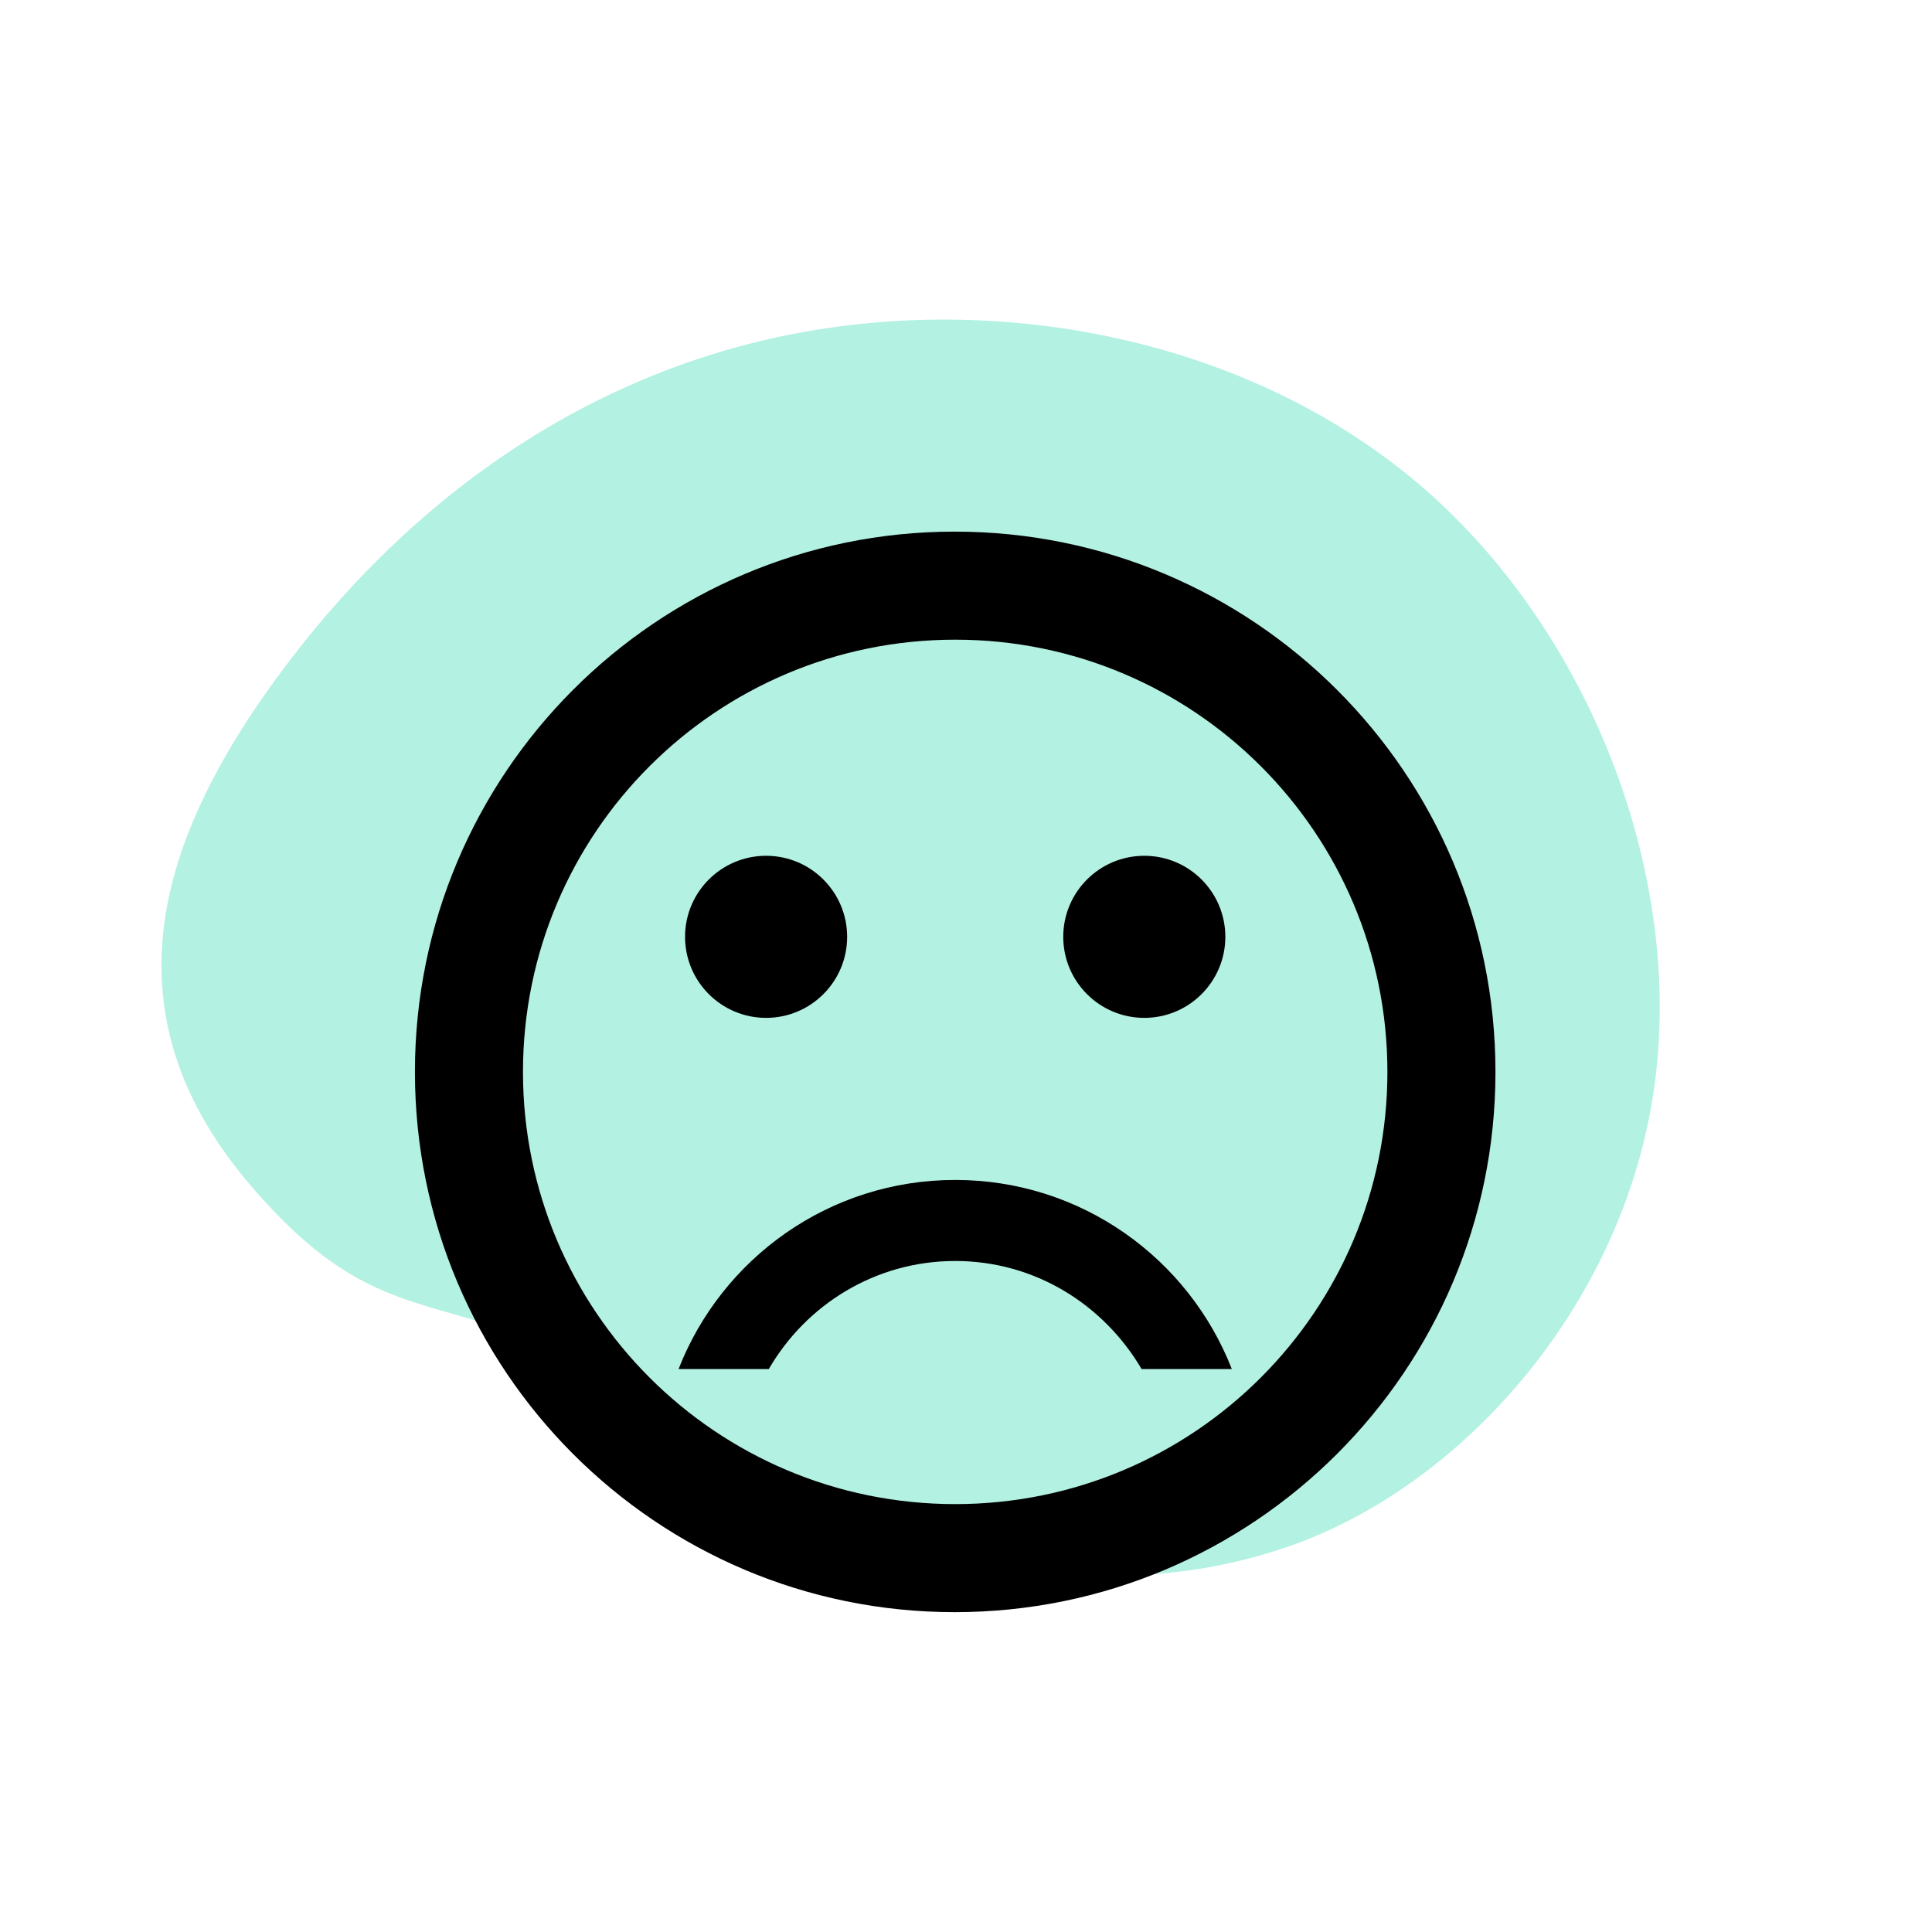 <svg width="149" height="149" viewBox="0 0 149 149" fill="none" xmlns="http://www.w3.org/2000/svg">
<path d="M127.468 84.594C124.901 100.873 112.743 114.664 99.301 119.294C85.84 123.905 70.212 121.612 52.735 109.617C35.258 97.622 30.725 104.663 19.411 91.522C8.097 78.38 11.697 64.962 22.227 51.09C32.757 37.217 46.856 28.018 63.096 25.413C79.336 22.808 97.718 26.798 110.383 38.175C123.067 49.571 130.053 68.298 127.468 84.594Z" fill="#02CE9D" fill-opacity="0.3"/>
<path d="M52.333 105.583C55.667 97.042 63.958 91 73.667 91C83.375 91 91.667 97.042 95 105.583H88.042C85.125 100.625 79.833 97.25 73.667 97.25C67.5 97.25 62.167 100.625 59.292 105.583H52.333Z" fill="black"/>
<path d="M59.083 78.5C62.535 78.5 65.333 75.702 65.333 72.25C65.333 68.798 62.535 66 59.083 66C55.631 66 52.833 68.798 52.833 72.25C52.833 75.702 55.631 78.5 59.083 78.5Z" fill="black"/>
<path d="M88.25 78.5C91.702 78.5 94.5 75.702 94.5 72.25C94.5 68.798 91.702 66 88.25 66C84.798 66 82 68.798 82 72.25C82 75.702 84.798 78.5 88.25 78.5Z" fill="black"/>
<path fill-rule="evenodd" clip-rule="evenodd" d="M32 82.667C32 59.667 50.625 41 73.625 41C96.667 41 115.333 59.667 115.333 82.667C115.333 105.667 96.667 124.333 73.625 124.333C50.625 124.333 32 105.667 32 82.667ZM40.333 82.667C40.333 101.083 55.25 116 73.667 116C92.083 116 107 101.083 107 82.667C107 64.25 92.083 49.333 73.667 49.333C55.25 49.333 40.333 64.25 40.333 82.667Z" fill="black"/>
</svg>
